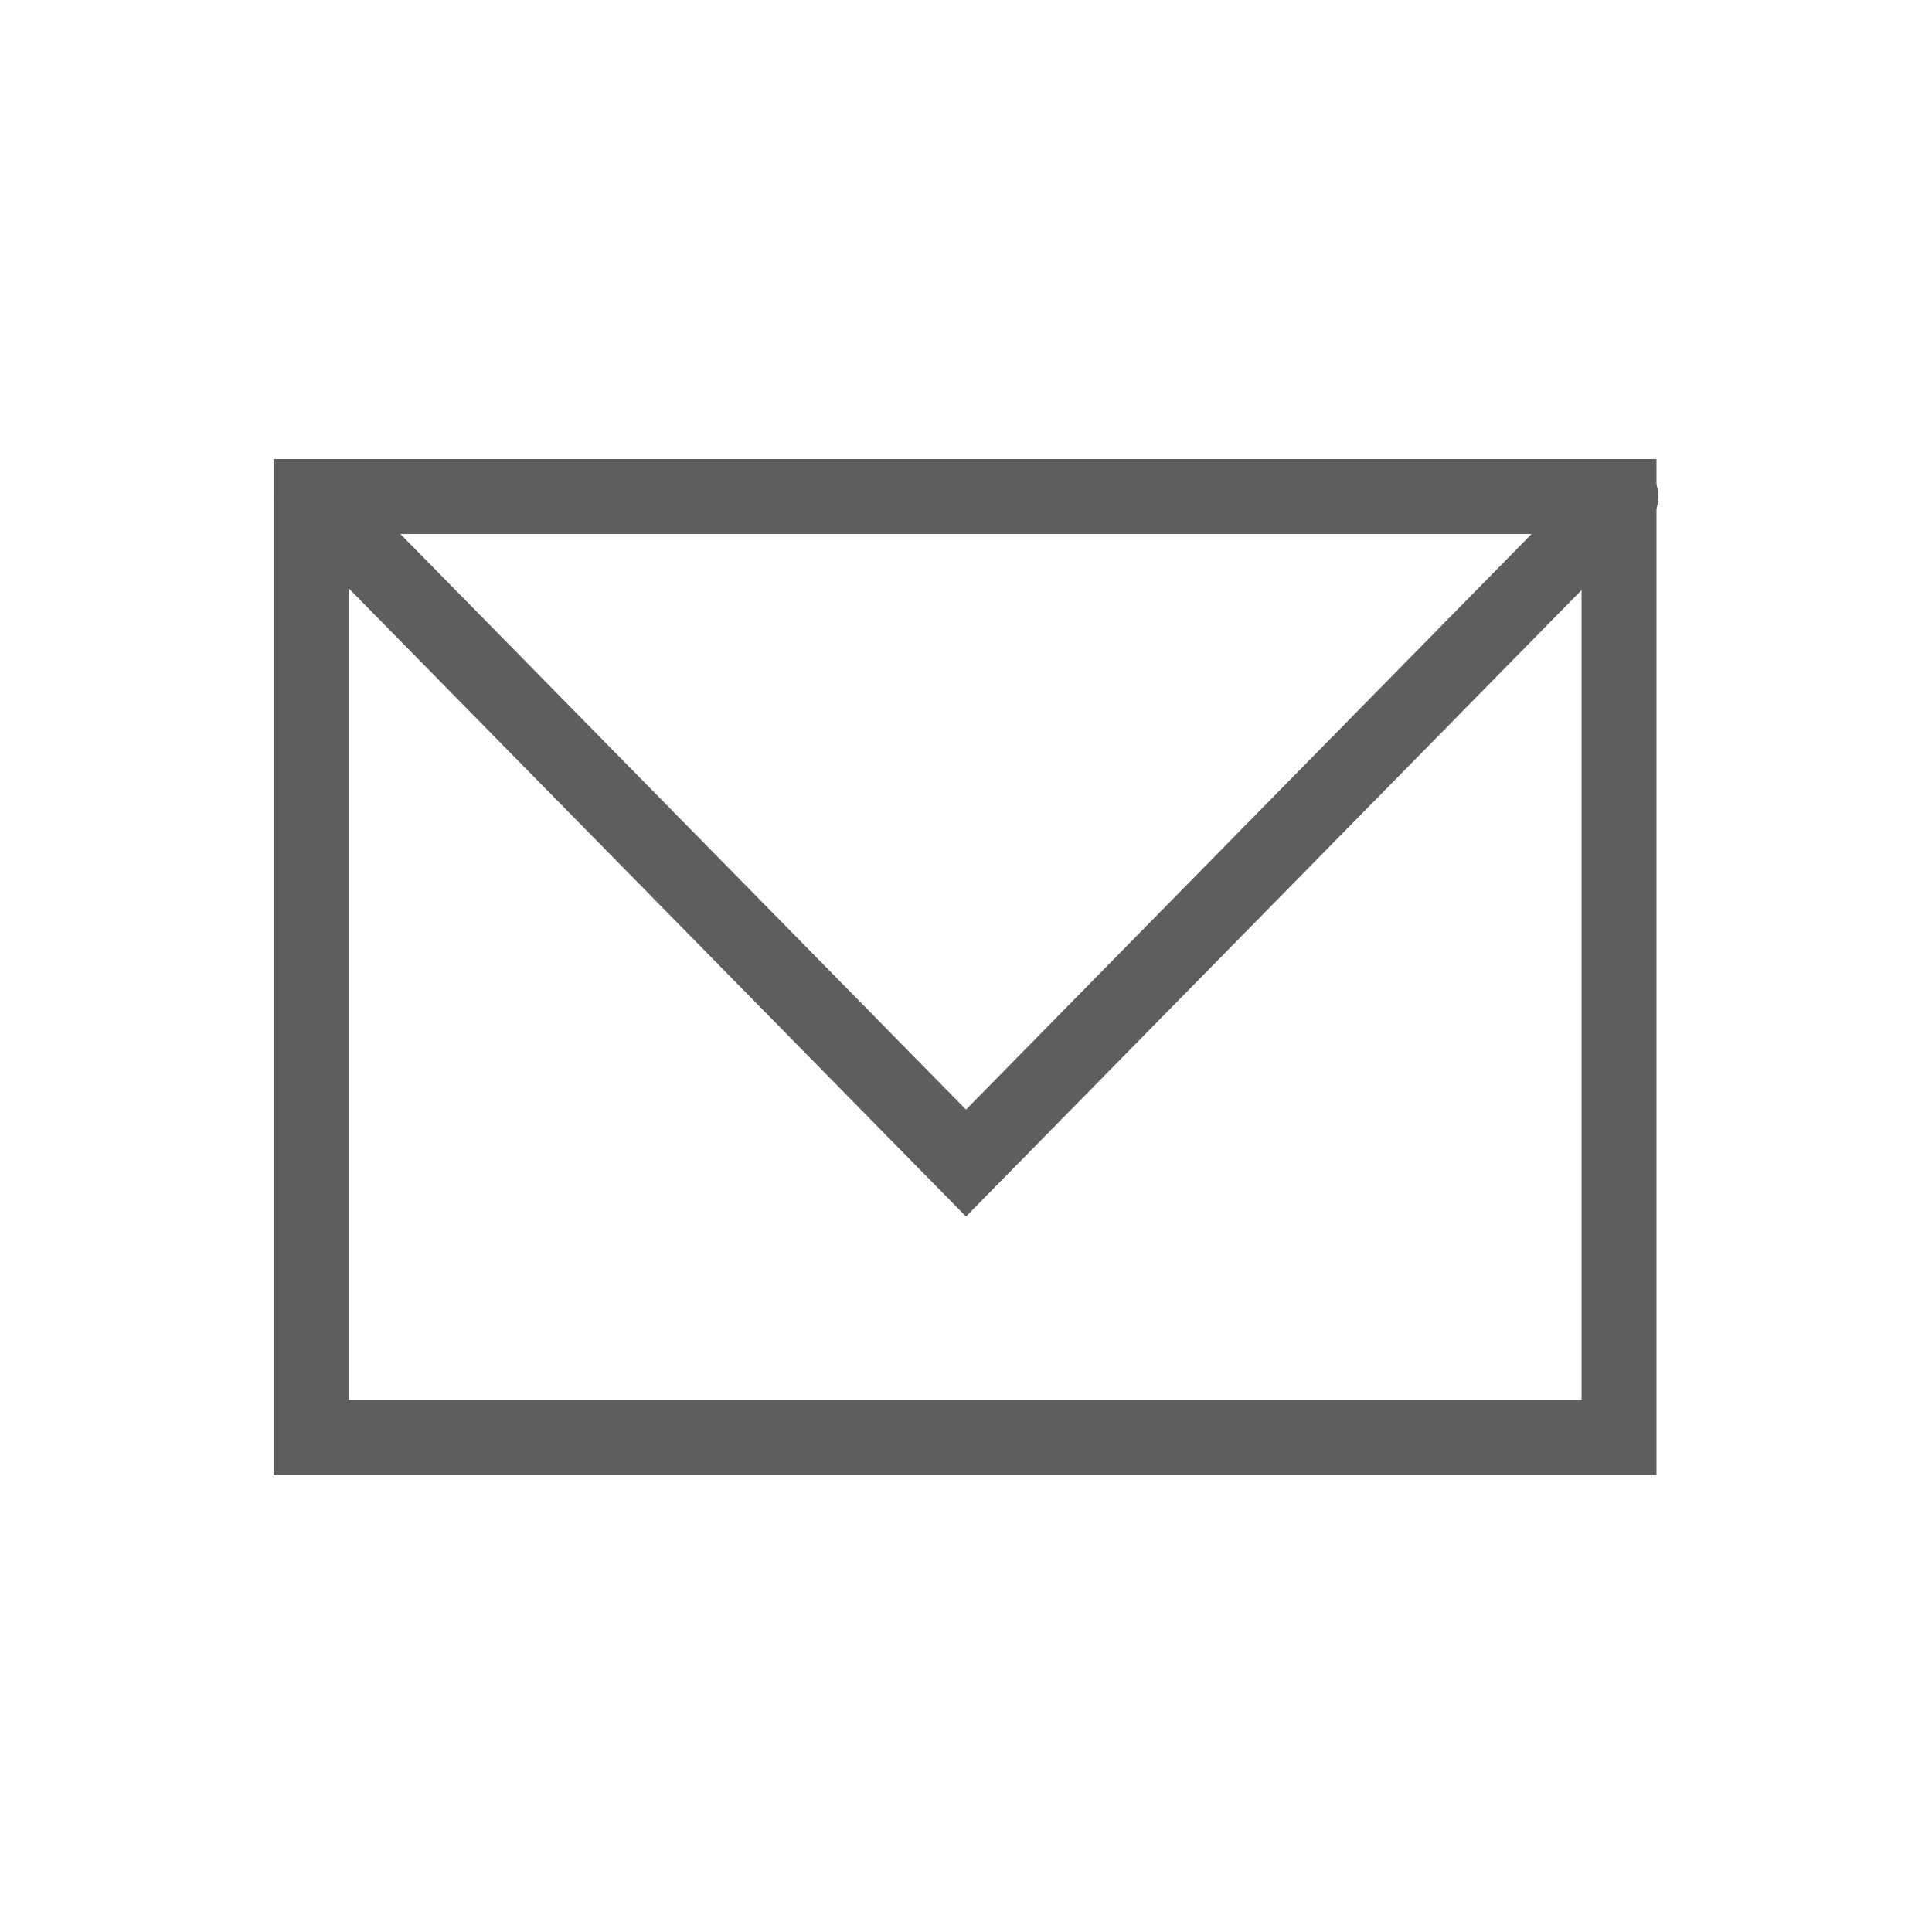 <?xml version="1.0" encoding="utf-8"?>
<!-- Generator: Adobe Illustrator 21.1.0, SVG Export Plug-In . SVG Version: 6.00 Build 0)  -->
<svg version="1.1" id="レイヤー_1" xmlns="http://www.w3.org/2000/svg" xmlns:xlink="http://www.w3.org/1999/xlink" x="0px"
	 y="0px" viewBox="0 0 100 100" style="enable-background:new 0 0 100 100;" xml:space="preserve">
<style type="text/css">
	.st0{fill:none;stroke:#5E5E5E;stroke-width:3.879;stroke-miterlimit:10;}
	.st1{fill:none;stroke:#5E5E5E;stroke-width:3.879;stroke-linecap:round;stroke-miterlimit:10;}
</style>
<rect x="16.1" y="25.7" class="st0" width="67.7" height="48.7"/>
<polyline class="st1" points="83.9,25.7 50,60.2 16.1,25.7 "/>
</svg>
